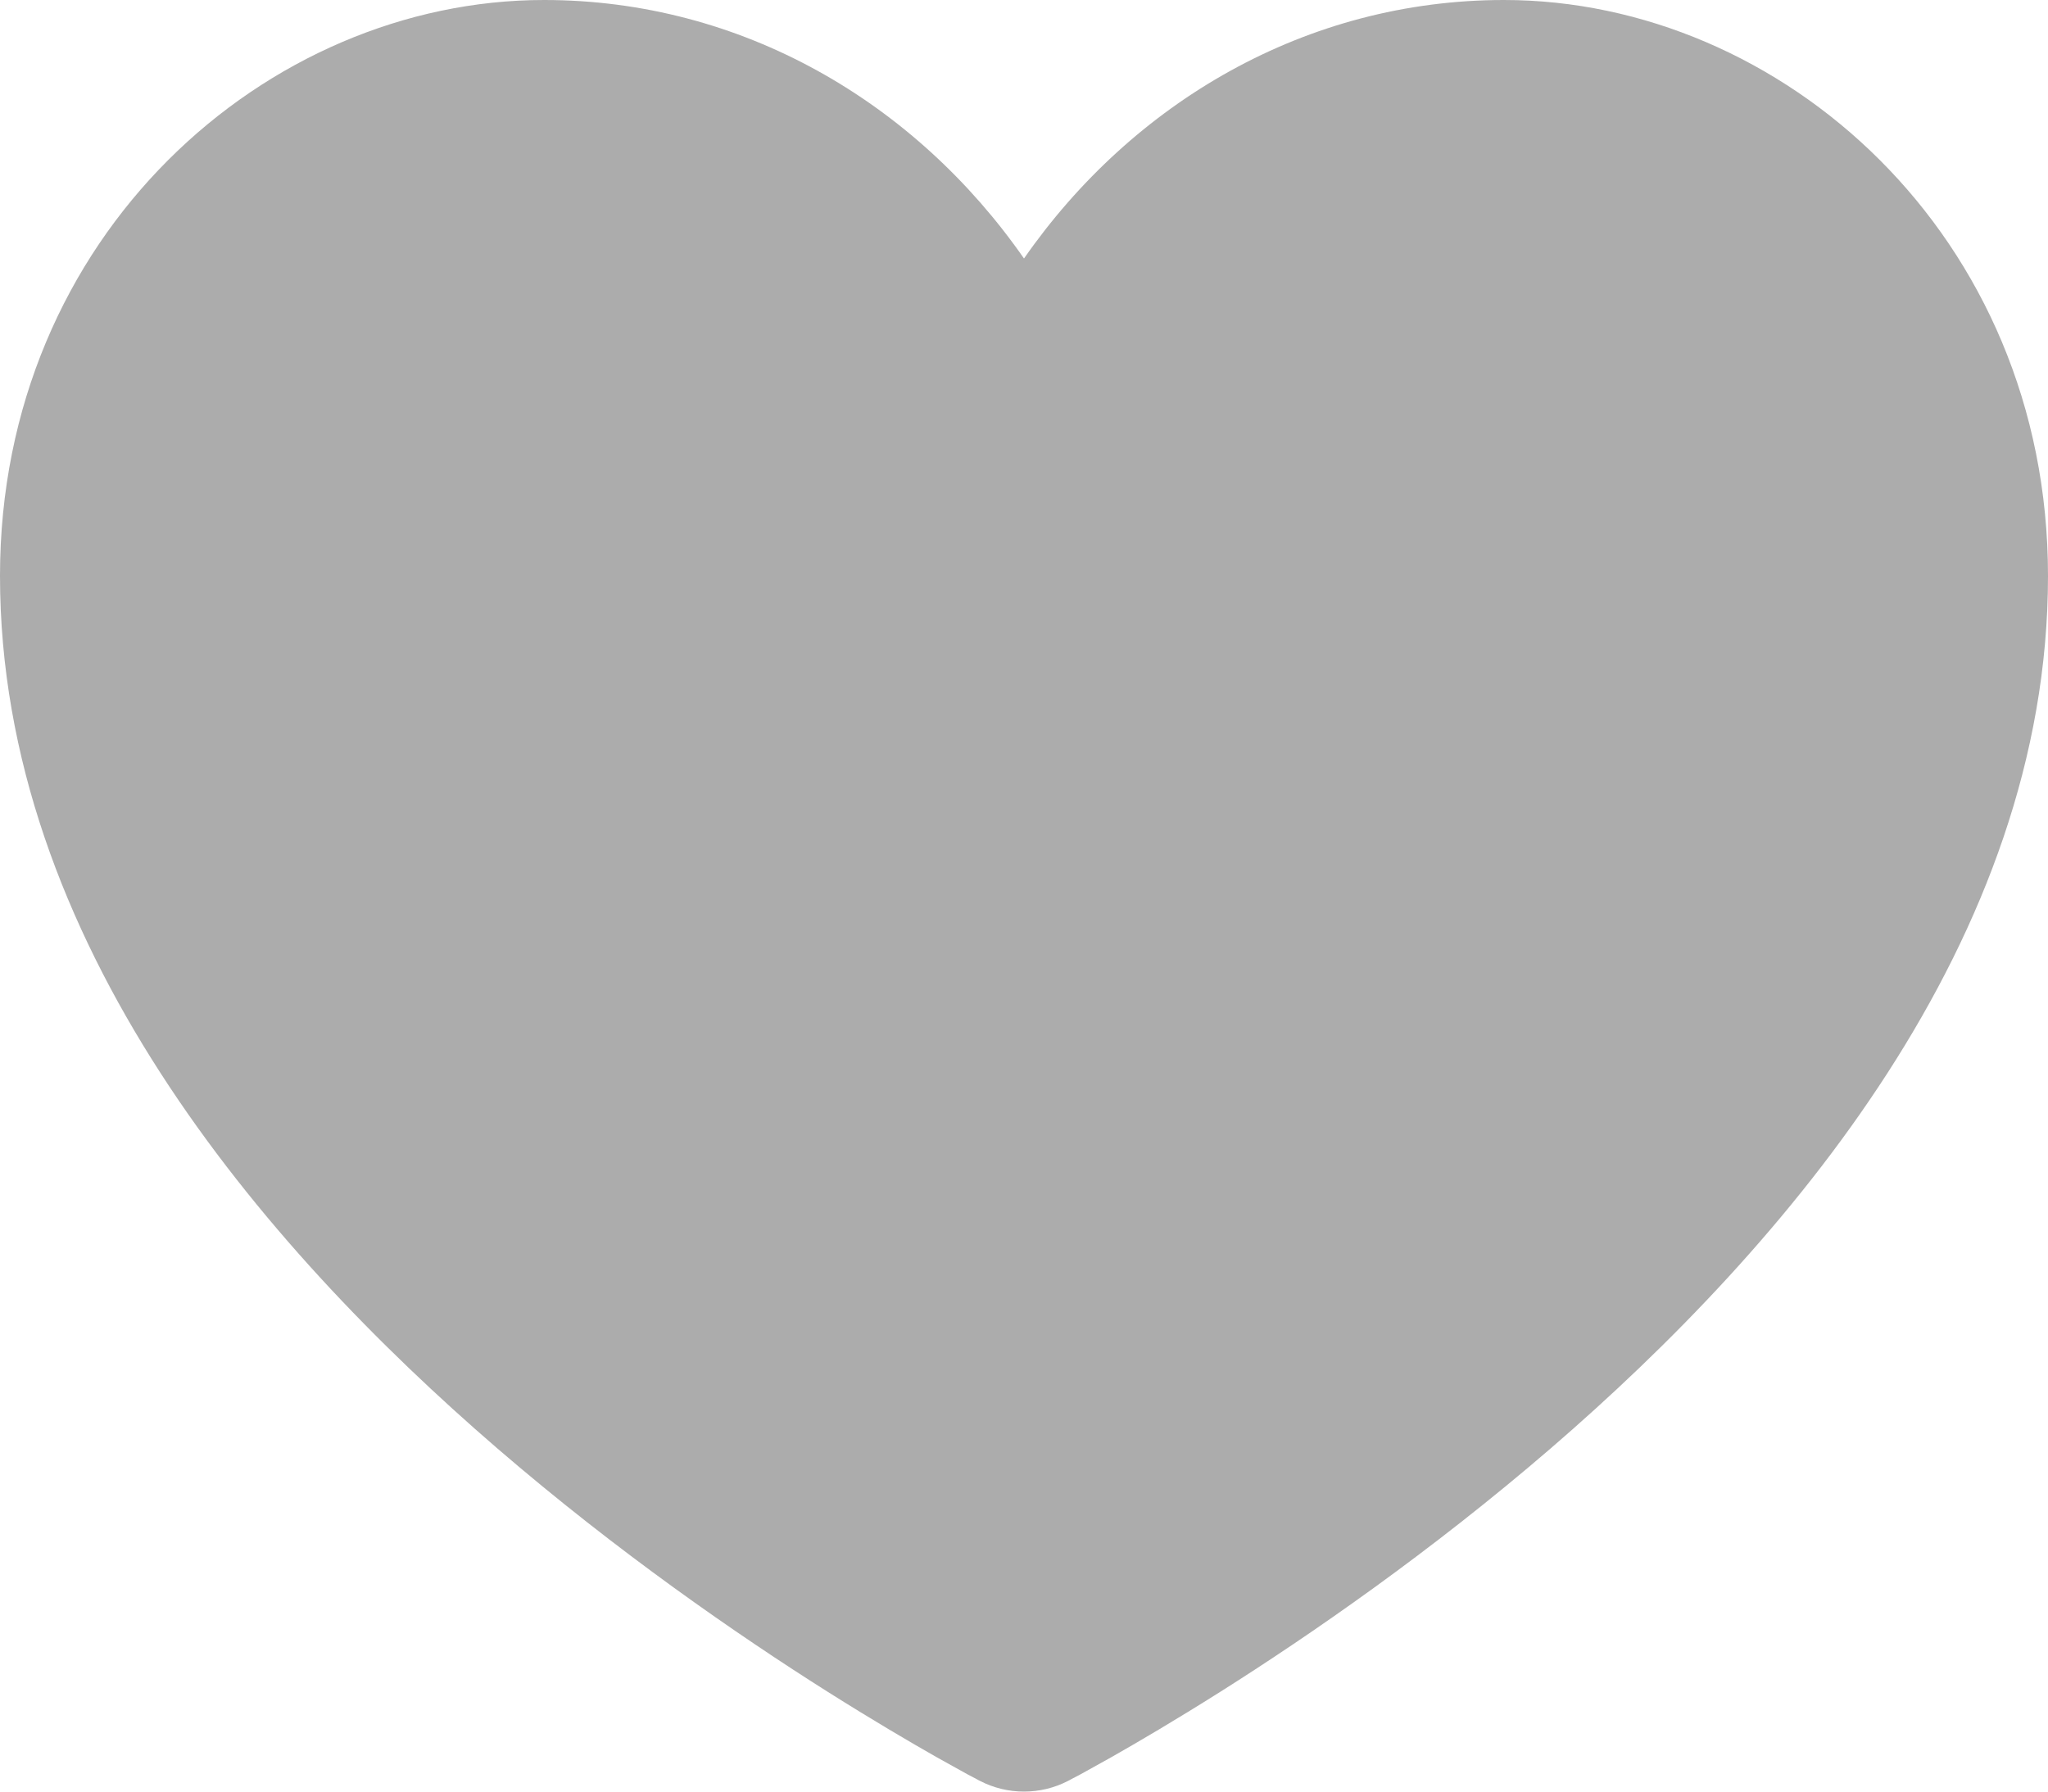 <svg width="16" height="14" viewBox="0 0 16 14" fill="none" xmlns="http://www.w3.org/2000/svg"><path fill-rule="evenodd" clip-rule="evenodd" d="M7.655 13.916C7.655 13.916 7.655 13.916 8 13.25C8.345 13.916 8.345 13.916 8.345 13.916C8.129 14.028 7.871 14.028 7.655 13.916ZM7.655 13.916L8 13.25L8.345 13.916L8.347 13.915L8.353 13.912L8.371 13.902C8.387 13.894 8.409 13.882 8.438 13.867C8.495 13.836 8.577 13.79 8.681 13.732C8.889 13.614 9.182 13.442 9.534 13.22C10.235 12.777 11.173 12.13 12.115 11.318C13.955 9.731 16 7.35 16 4.5C16 1.836 13.914 0 11.75 0C10.203 0 8.847 0.802 8 2.02C7.153 0.802 5.797 0 4.25 0C2.086 0 0 1.836 0 4.5C0 7.35 2.045 9.731 3.885 11.318C4.827 12.13 5.765 12.777 6.466 13.22C6.818 13.442 7.111 13.614 7.319 13.732C7.423 13.79 7.505 13.836 7.562 13.867C7.591 13.882 7.613 13.894 7.629 13.902L7.647 13.912L7.653 13.915L7.655 13.916Z" fill="#ACACAC" /></svg>